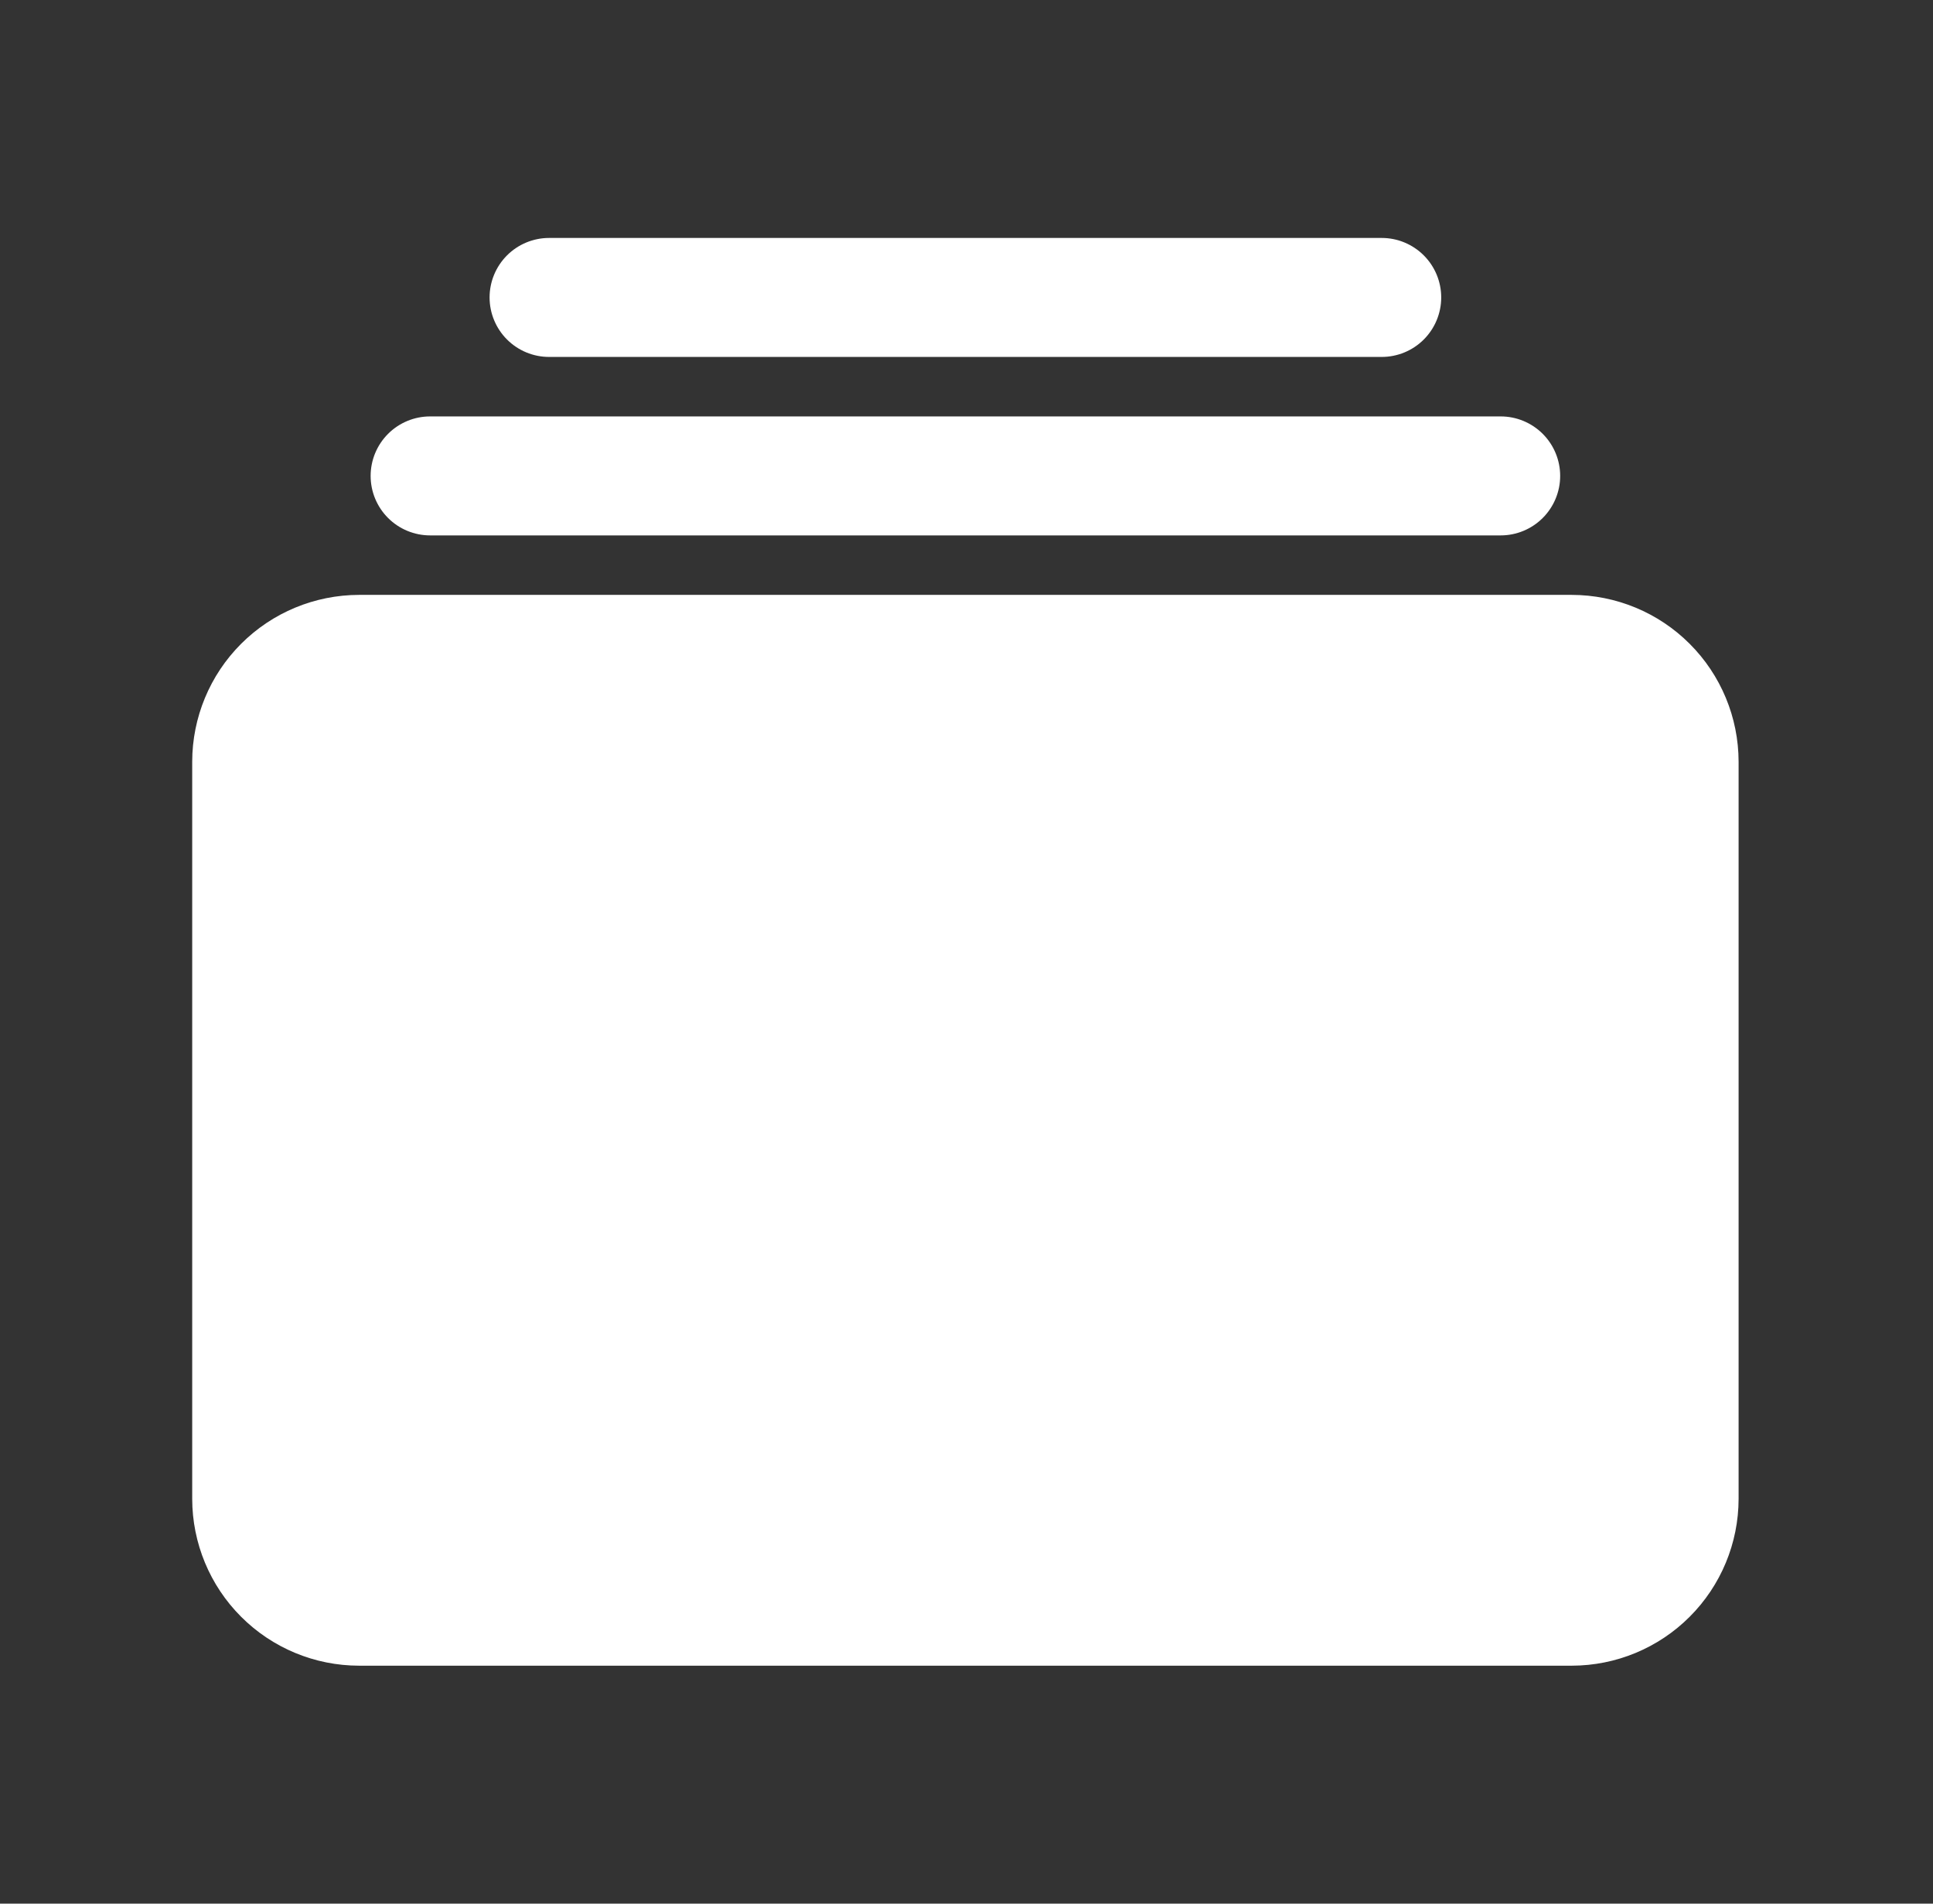 <svg width="65" height="64" viewBox="0 0 65 64" fill="none" xmlns="http://www.w3.org/2000/svg">
<rect x="0" y="0" width="65" height="64" fill="#333333" stroke="none"/>
<path d="M46.463 12H18.463C17.933 12 17.424 11.789 17.049 11.414C16.674 11.039 16.463 10.53 16.463 10C16.463 9.47 16.674 8.961 17.049 8.586C17.424 8.211 17.933 8 18.463 8H46.463C46.993 8 47.502 8.211 47.877 8.586C48.252 8.961 48.463 9.47 48.463 10C48.463 10.53 48.252 11.039 47.877 11.414C47.502 11.789 46.993 12 46.463 12Z" fill="white"/>
<path d="M50.463 18H14.463C13.933 18 13.424 17.789 13.049 17.414C12.674 17.039 12.463 16.53 12.463 16C12.463 15.47 12.674 14.961 13.049 14.586C13.424 14.211 13.933 14 14.463 14H50.463C50.993 14 51.502 14.211 51.877 14.586C52.252 14.961 52.463 15.47 52.463 16C52.463 16.53 52.252 17.039 51.877 17.414C51.502 17.789 50.993 18 50.463 18Z" fill="white"/>
<path d="M52.854 56H12.072C10.585 55.998 9.159 55.407 8.108 54.355C7.056 53.304 6.465 51.878 6.463 50.391V25.609C6.465 24.122 7.056 22.696 8.108 21.645C9.159 20.593 10.585 20.002 12.072 20H52.854C54.341 20.002 55.767 20.593 56.818 21.645C57.87 22.696 58.461 24.122 58.463 25.609V50.391C58.461 51.878 57.87 53.304 56.818 54.355C55.767 55.407 54.341 55.998 52.854 56Z" fill="white"/>
</svg>
